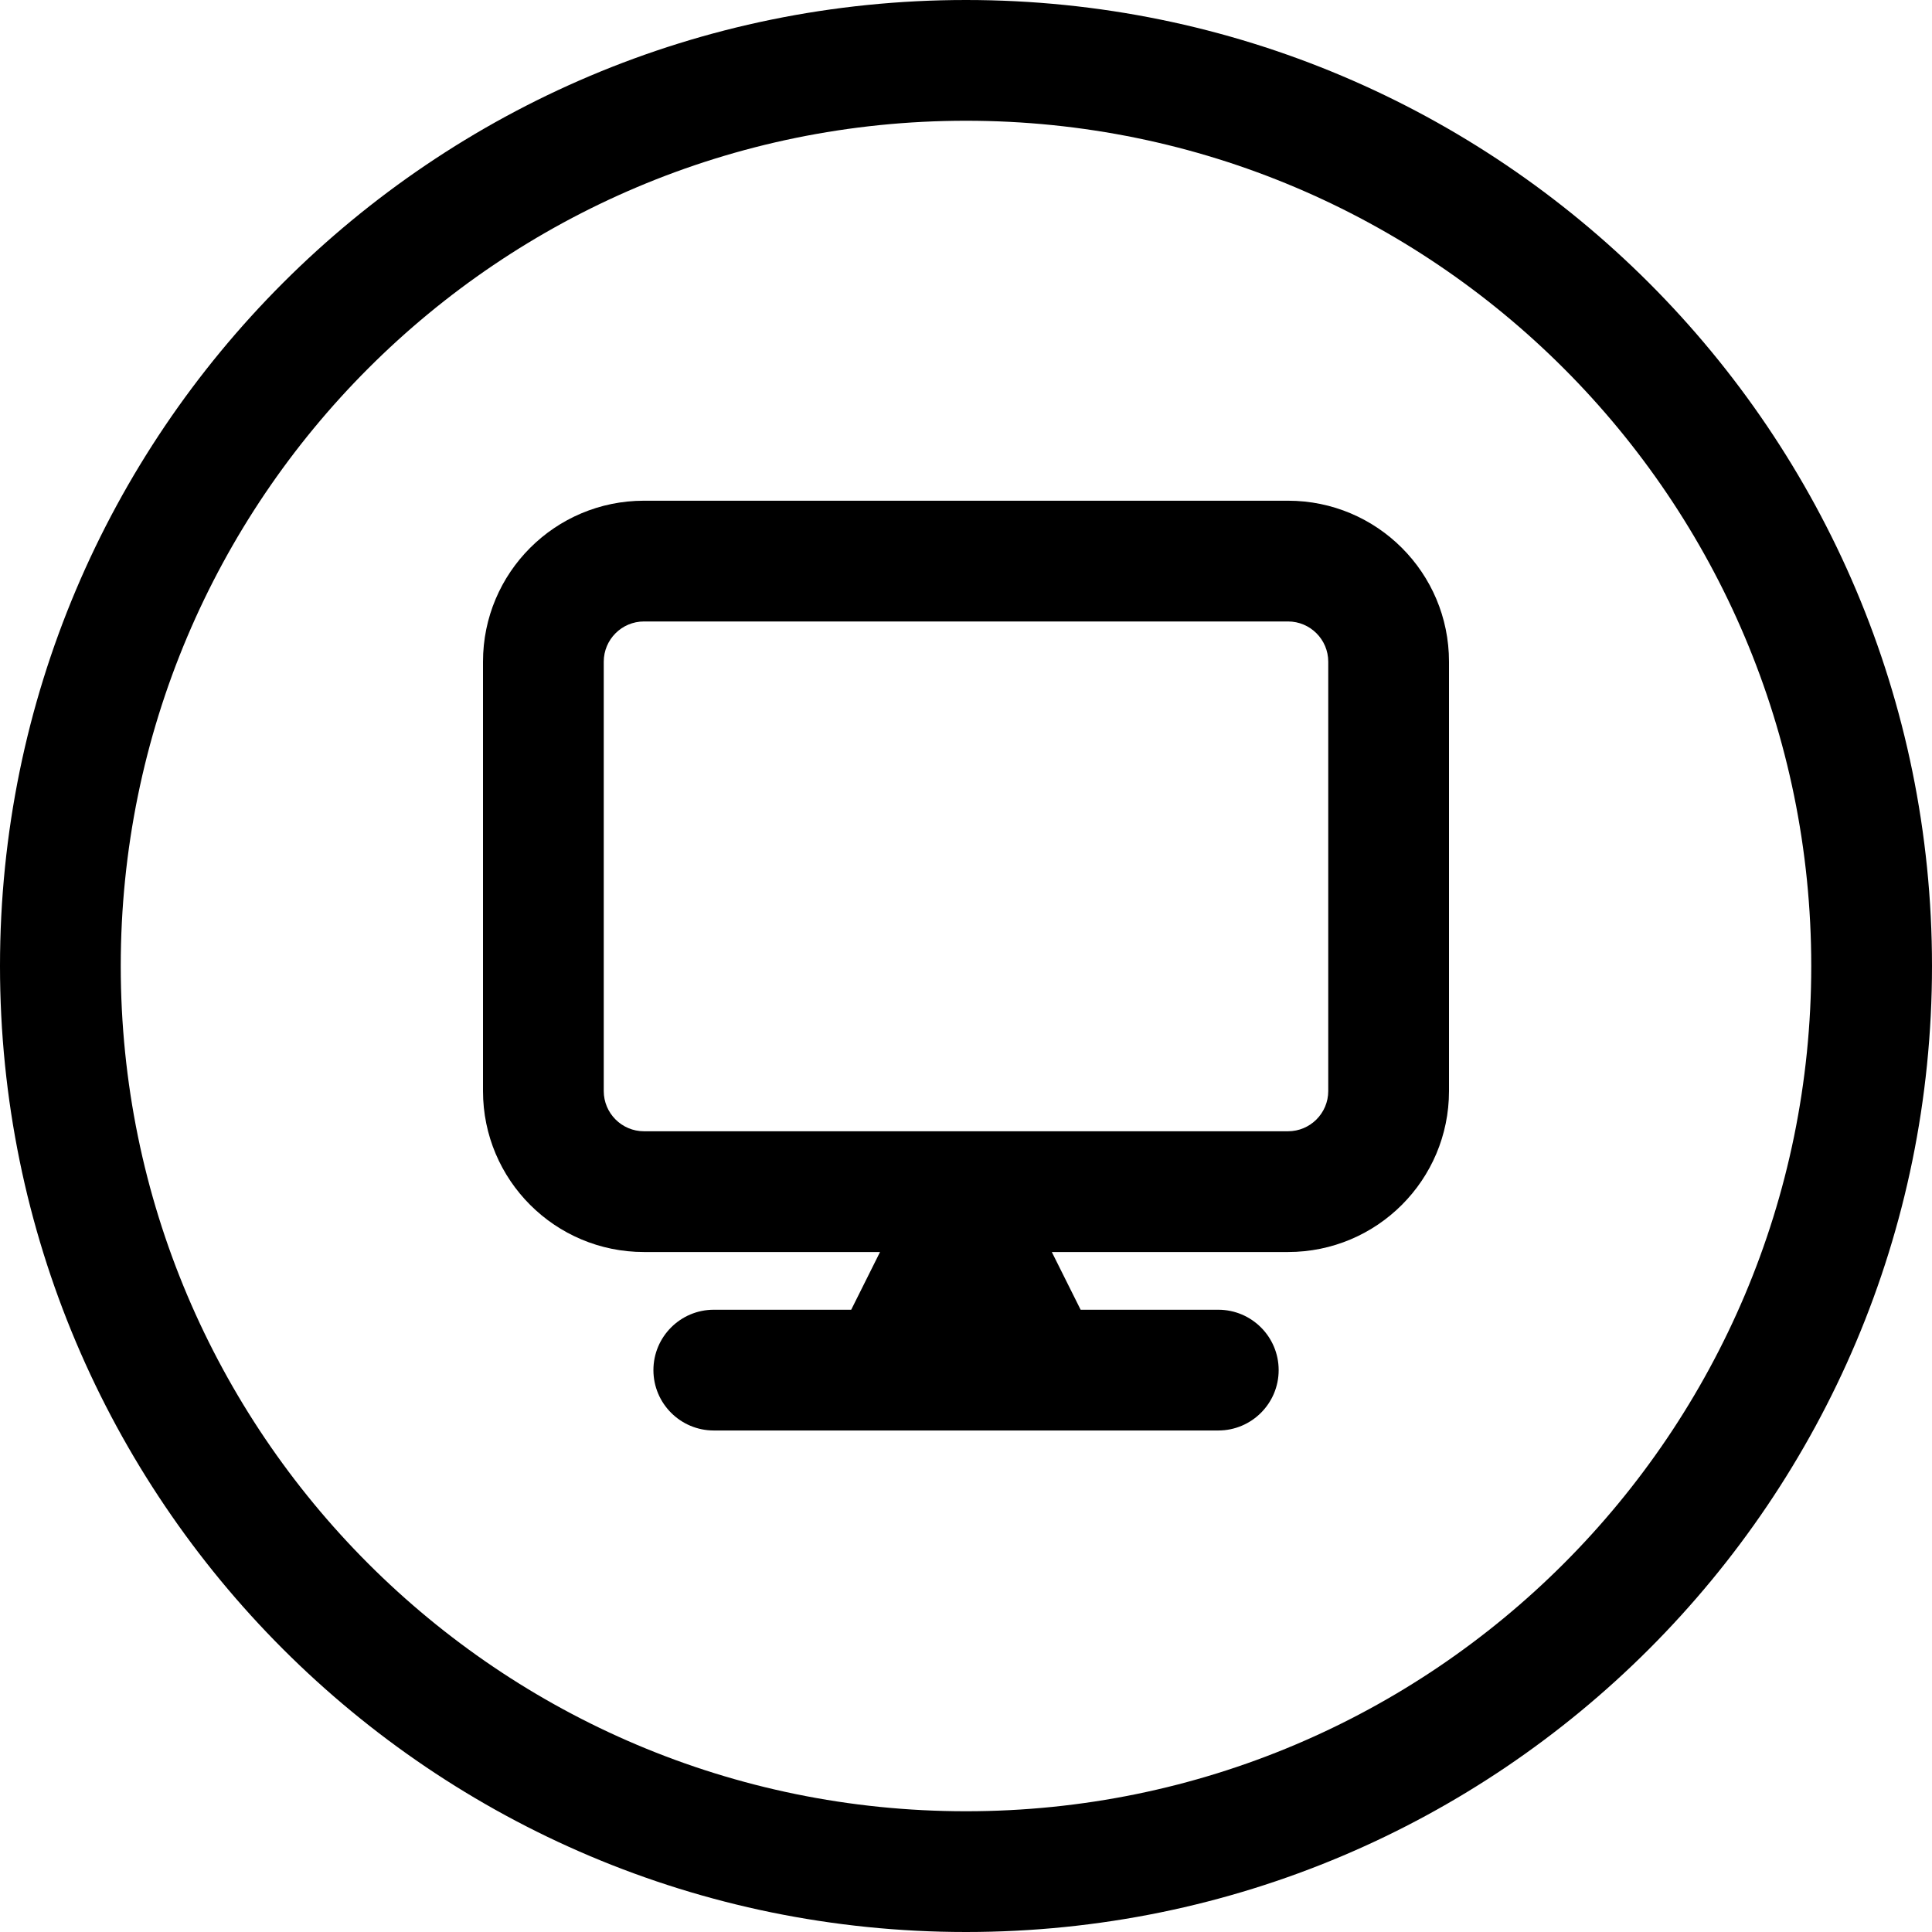 <svg width="24" height="24" viewBox="0 0 24 24" fill="none" xmlns="http://www.w3.org/2000/svg">
<path d="M22.5 12C22.5 17.799 17.799 22.5 12 22.5C6.201 22.5 1.5 17.799 1.5 12C1.5 6.201 6.201 1.5 12 1.5C17.799 1.5 22.5 6.201 22.5 12ZM12 24C18.627 24 24 18.627 24 12C24 5.373 18.627 0 12 0C5.373 0 0 5.373 0 12C0 18.627 5.373 24 12 24Z" fill="black"/>
<path d="M16 15.553C17.105 15.553 18 14.658 18 13.553V8.22C18 7.115 17.105 6.22 16 6.22H8C6.895 6.22 6 7.115 6 8.22V13.553C6 14.658 6.895 15.553 8 15.553H10.932L10.574 16.27H8.867C8.453 16.27 8.117 16.606 8.117 17.02C8.117 17.434 8.453 17.77 8.867 17.77H15.134C15.548 17.77 15.884 17.434 15.884 17.02C15.884 16.606 15.548 16.27 15.134 16.27H13.424L13.066 15.553H16ZM8 14.053C7.724 14.053 7.5 13.829 7.5 13.553V8.22C7.5 7.944 7.724 7.72 8 7.72H16C16.276 7.72 16.5 7.944 16.5 8.22V13.553C16.5 13.829 16.276 14.053 16 14.053H8Z" fill="black"/>
</svg>
